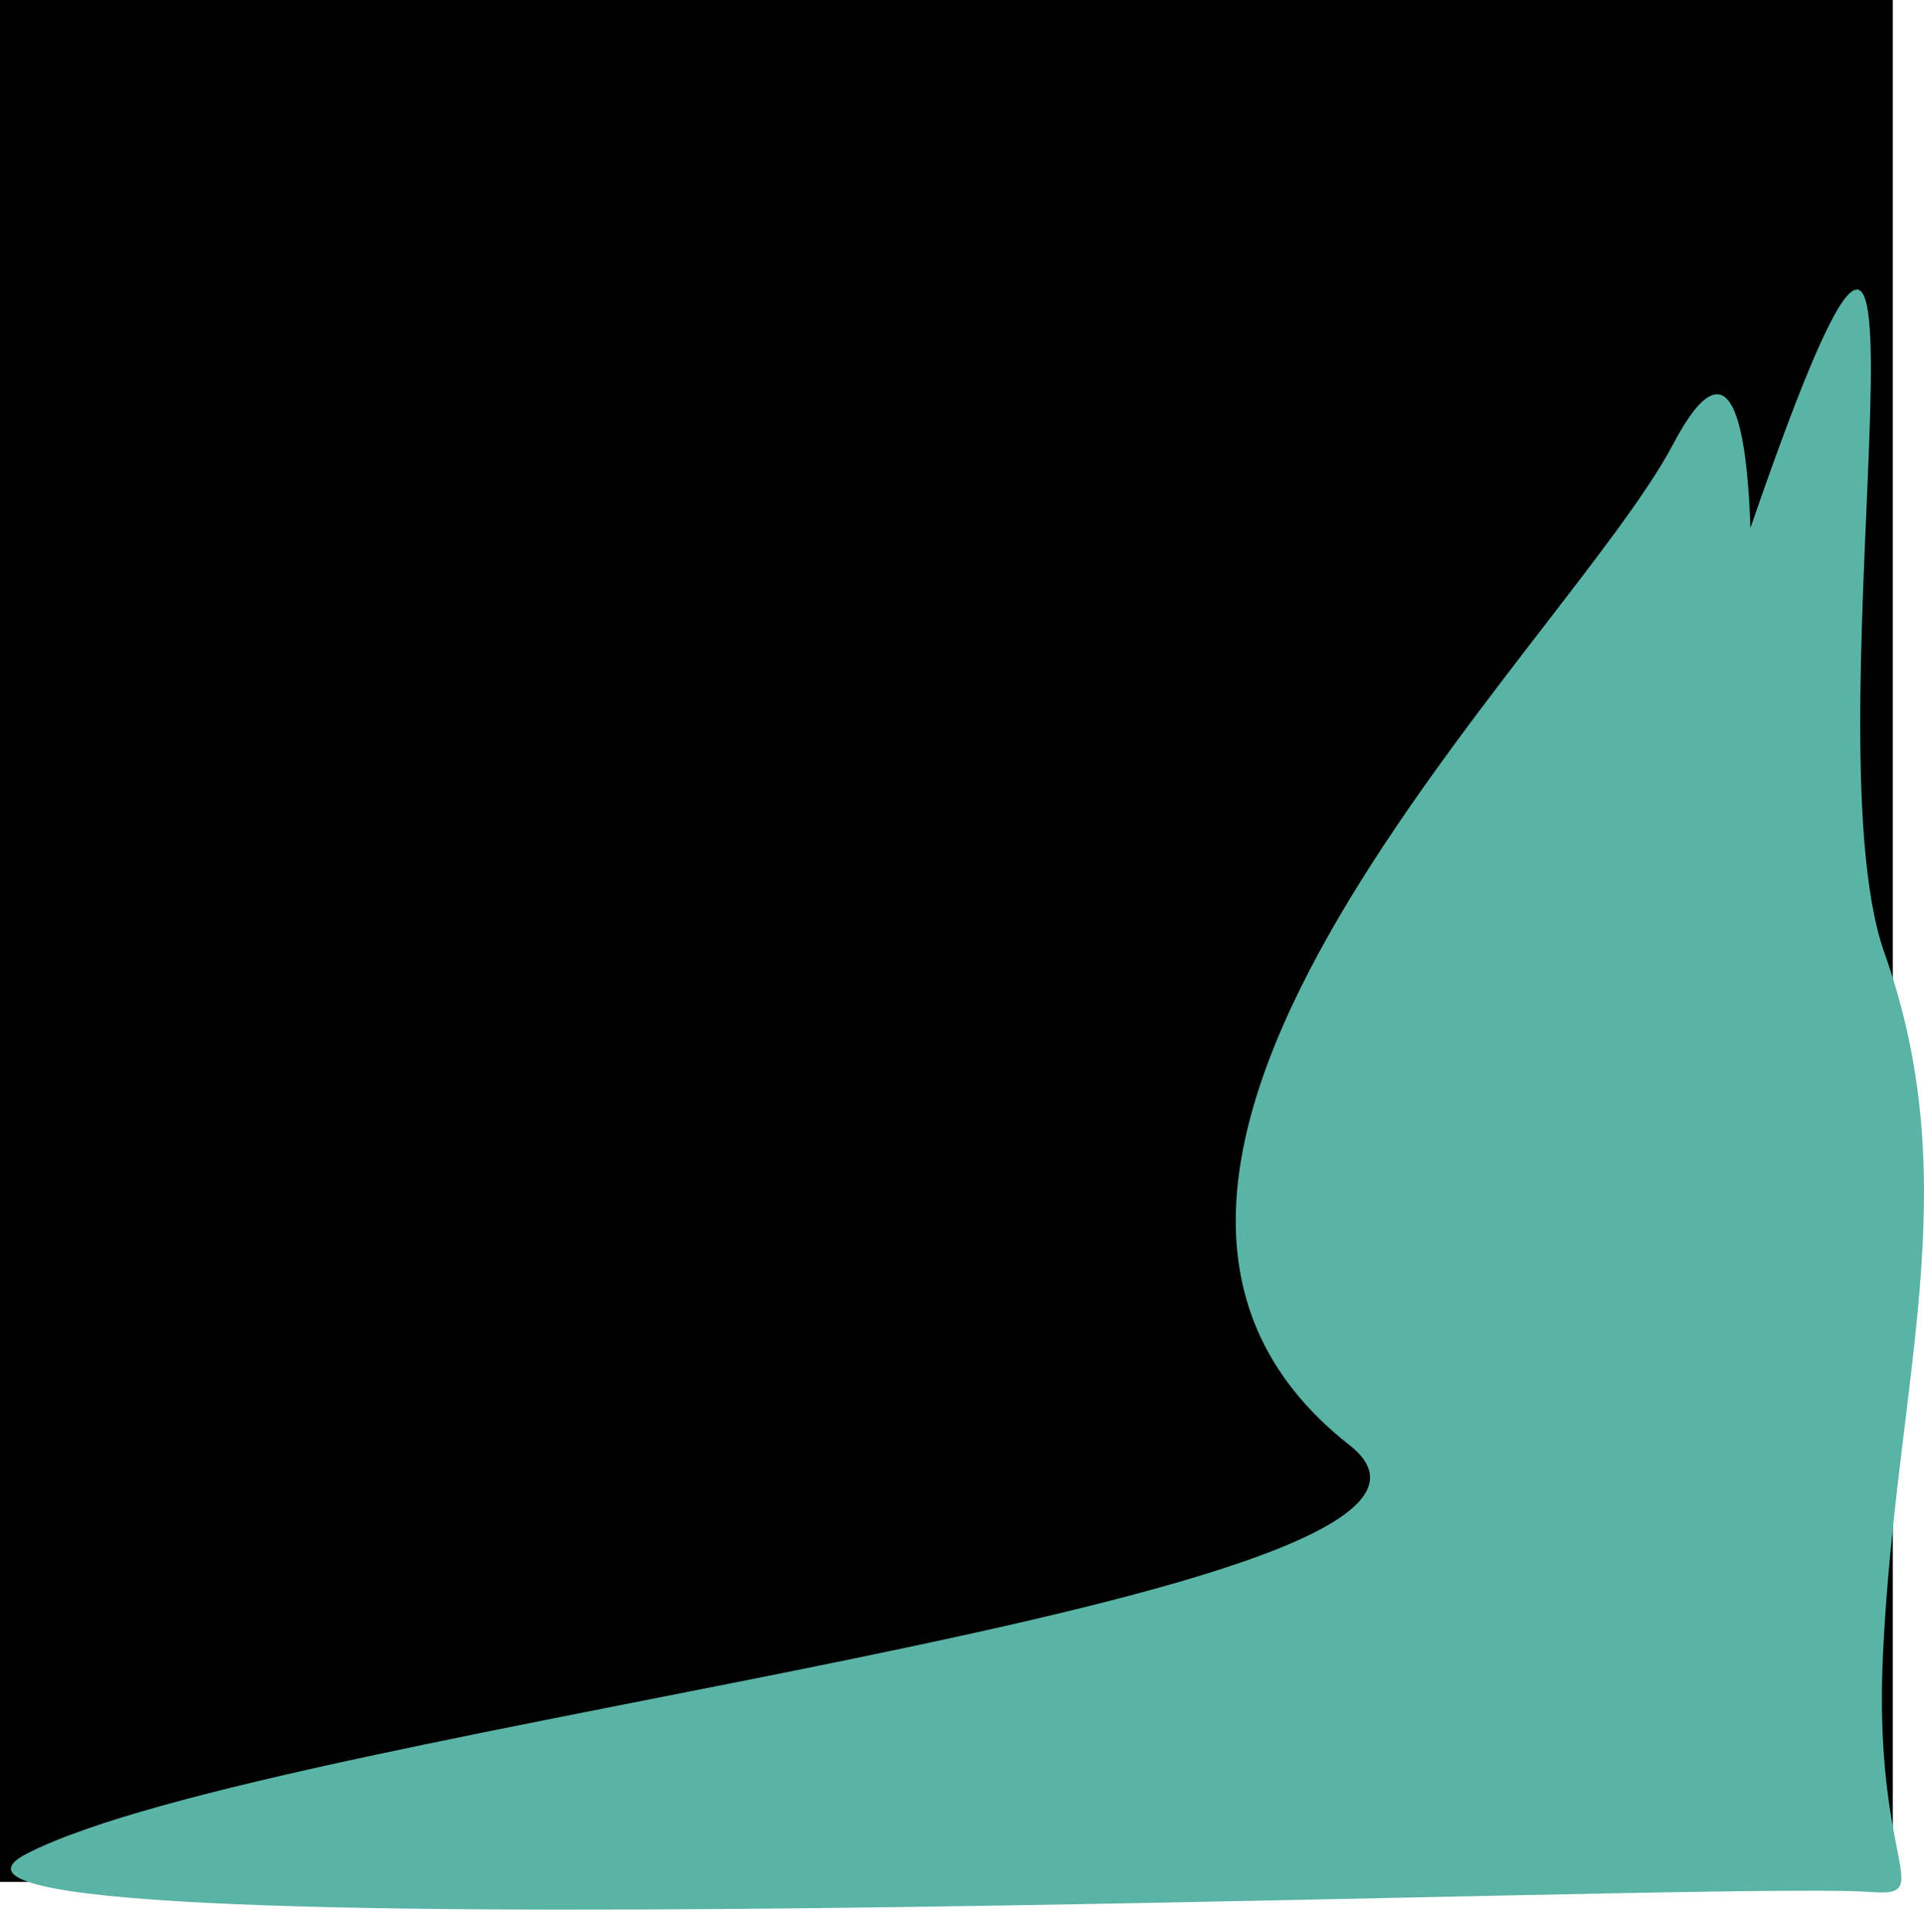 <?xml version="1.0" encoding="UTF-8" standalone="no"?>
<!-- Created with Inkscape (http://www.inkscape.org/) -->

<svg
   version="1.1"
   id="svg1"
   width="1041.13"
   height="1045.328"
   viewBox="0 0 1041.13 1045.328"
   xmlns="http://www.w3.org/2000/svg"
   xmlns:svg="http://www.w3.org/2000/svg">
  <defs
     id="defs1">
    <filter
       style="color-interpolation-filters:sRGB"
       id="filter102"
       x="-2.3183785e-06"
       y="0"
       width="1"
       height="1">
      <feGaussianBlur
         stdDeviation="0.001 0"
         id="feGaussianBlur102" />
    </filter>
  </defs>
  <g
     id="layer1"
     transform="translate(-4.545)">
    <rect
       style="display:inline;fill:#000000;fill-opacity:1"
       id="rect103"
       width="1024.242"
       height="1018.182"
       x="4.545"
       y="-5.7798445e-08" />
    <g
       id="g1"
       style="display:inline">
      <g
         id="g102"
         transform="translate(-4.545,3.03)"
         style="display:inline">
        <path
           id="path102"
           style="display:inline;fill:#5ab4a6;stroke-width:1.146;filter:url(#filter102)"
           transform="matrix(1,0.015,0,1,0,-15.744)"
           d="m 1028.788,512.772 c 44.956,125.986 6.336,230.699 -0.751,379.288 -5.471,114.718 29.575,131.236 -6.825,128.99 C 936.309,1015.81 -87.974,1074.426 23.478,1015.331 160.306,942.781 845.204,864.809 739.394,783.536 548.485,636.898 857.035,349.122 914.387,239.453 c 64.707,-123.735 38.472,204.097 29.552,311.571 -46.851,564.493 -77.986,-4.063 12.886,-268.559 119.326,-347.318 28.023,107.172 71.963,230.308 z" />
      </g>
    </g>
  </g>
</svg>
